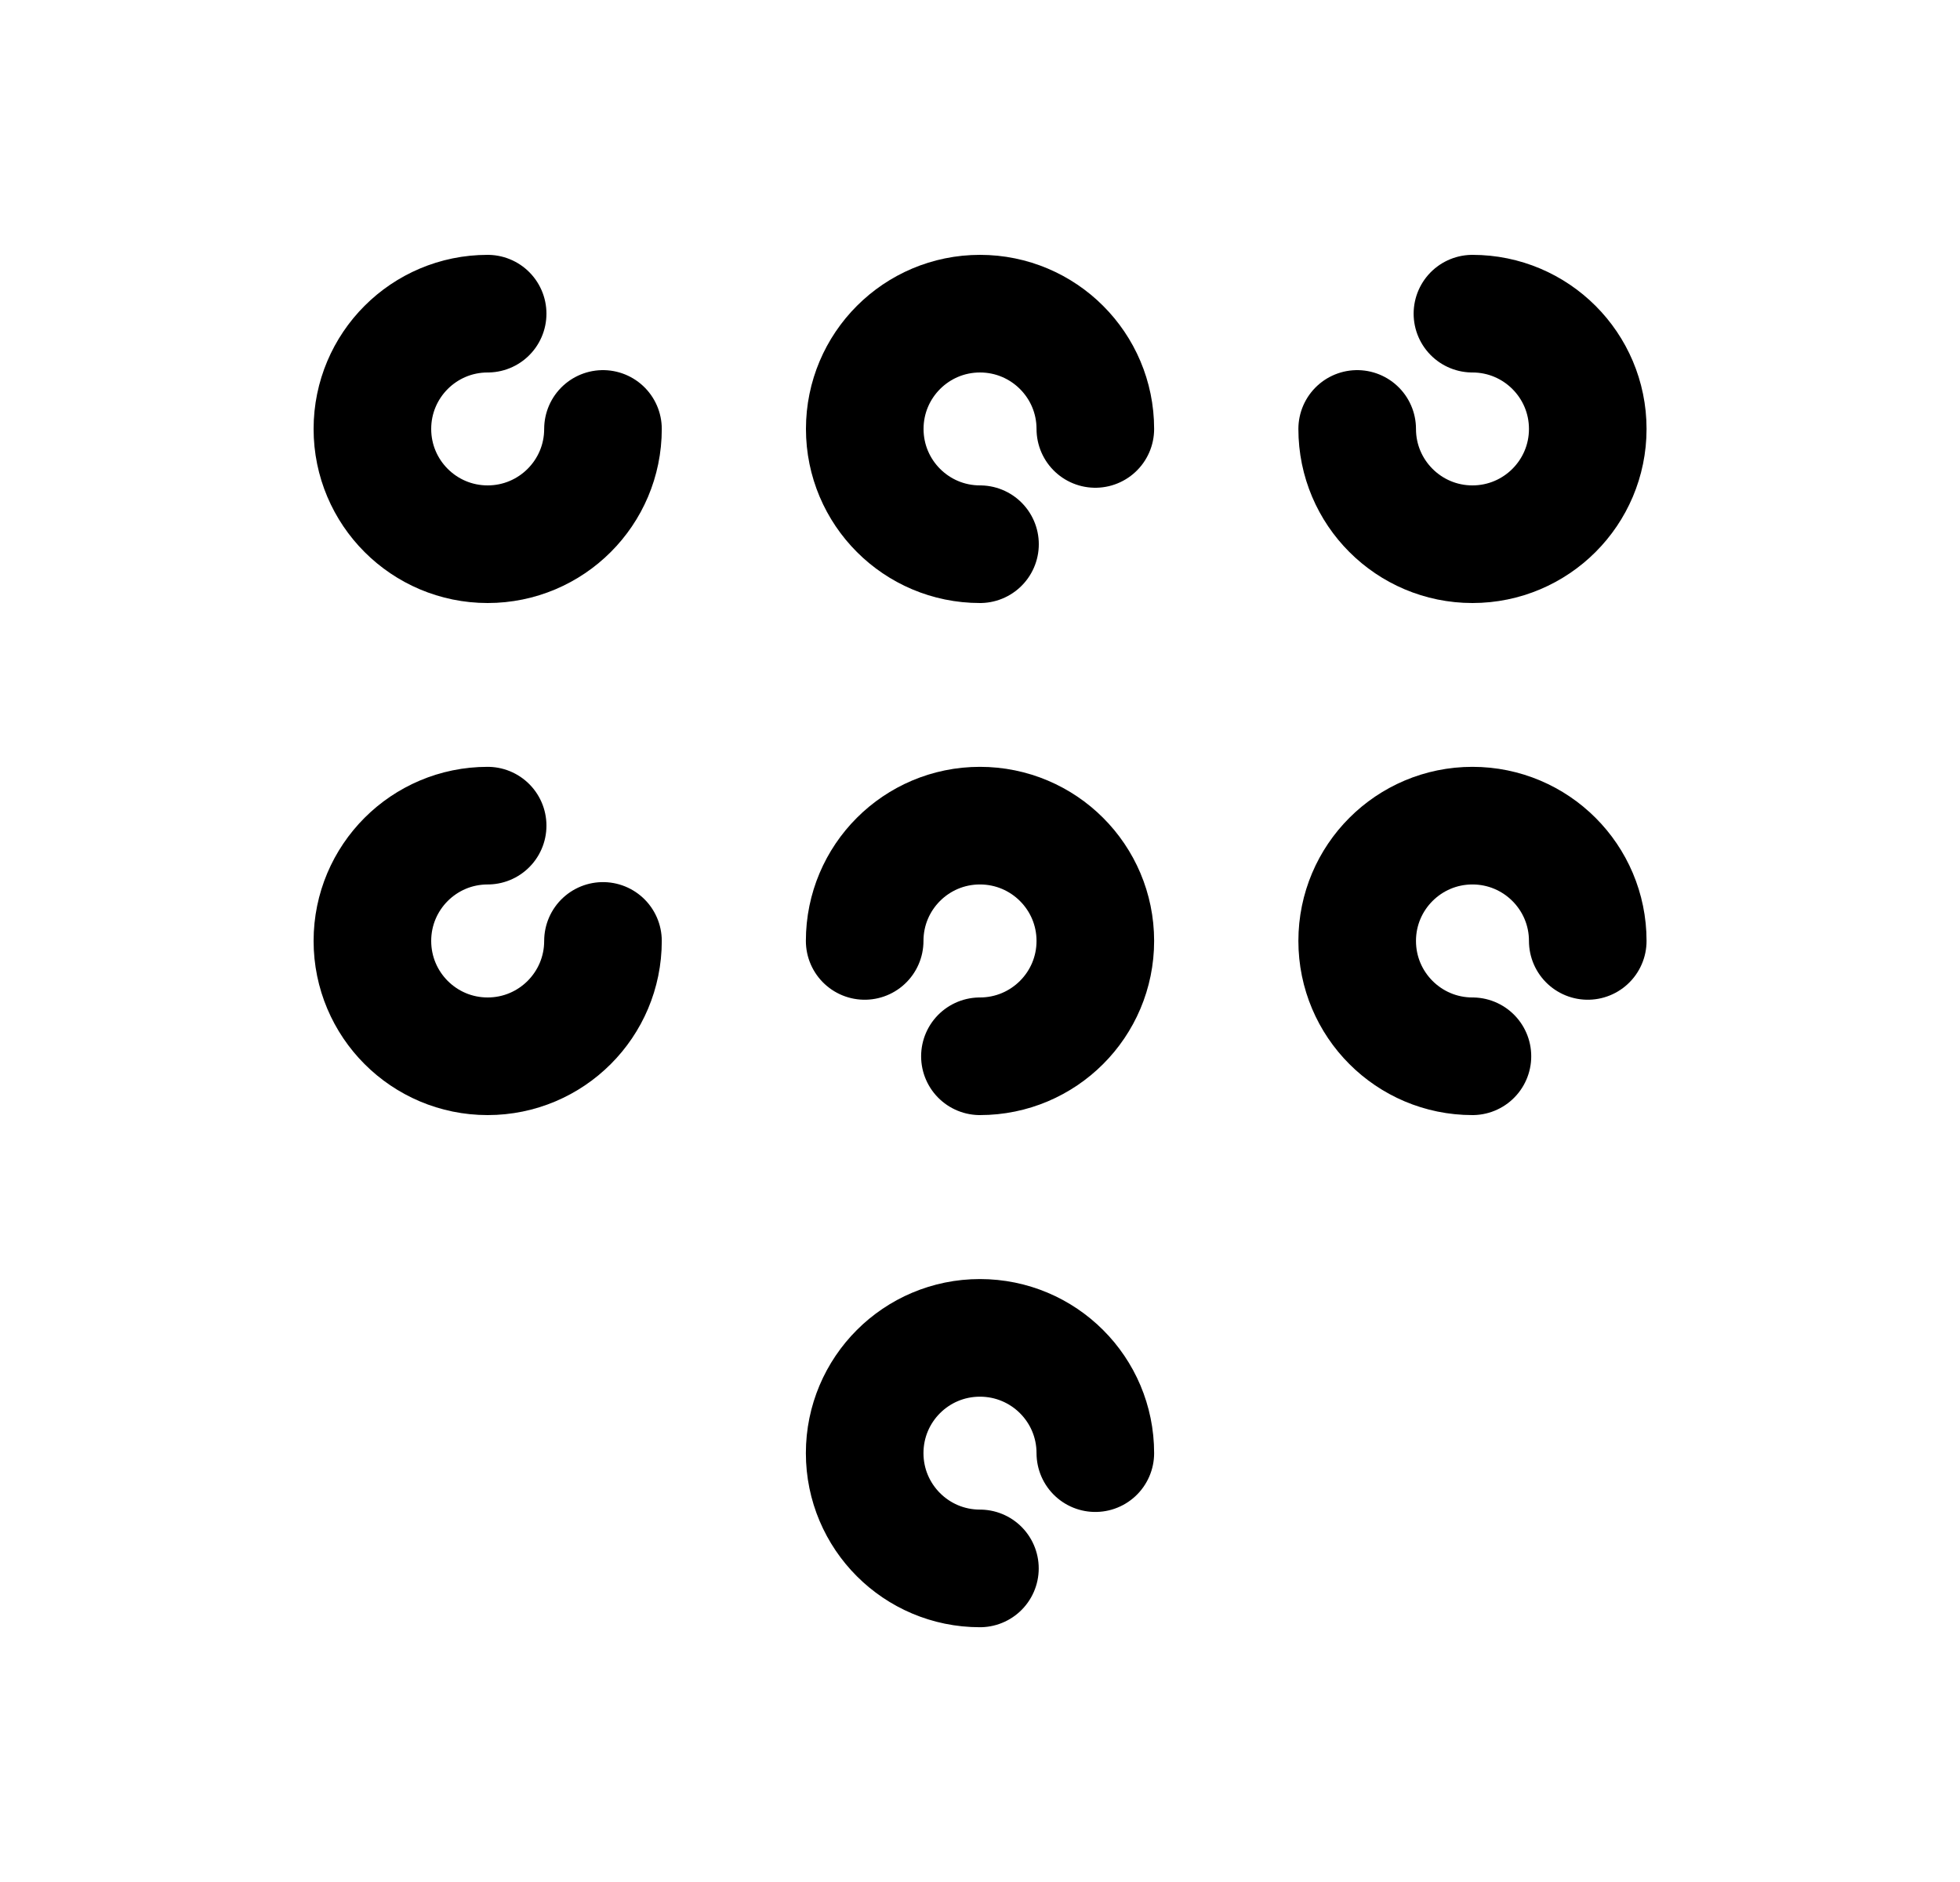 <svg width="25" height="24" viewBox="0 0 25 24" fill="none" xmlns="http://www.w3.org/2000/svg">
<path d="M12.5 6.94C11.688 6.94 11.03 6.282 11.03 5.47C11.03 4.658 11.688 4 12.5 4C13.312 4 13.971 4.658 13.971 5.47" stroke="black" stroke-width="1.5" stroke-linecap="round" stroke-linejoin="round"/>
<path d="M12.499 13.47C13.312 13.47 13.971 12.812 13.971 11.999C13.971 11.187 13.312 10.529 12.499 10.529C11.687 10.529 11.029 11.187 11.029 11.999" stroke="black" stroke-width="1.5" stroke-linecap="round" stroke-linejoin="round"/>
<path d="M12.499 20.001C11.687 20.001 11.029 19.343 11.029 18.531C11.029 17.718 11.687 17.061 12.499 17.061C13.312 17.061 13.971 17.718 13.971 18.531" stroke="black" stroke-width="1.5" stroke-linecap="round" stroke-linejoin="round"/>
<path d="M7.691 5.47C7.691 6.282 7.032 6.94 6.22 6.94C5.408 6.94 4.75 6.282 4.75 5.47C4.75 4.658 5.408 4 6.22 4" stroke="black" stroke-width="1.5" stroke-linecap="round" stroke-linejoin="round"/>
<path d="M7.691 11.999C7.691 12.812 7.032 13.47 6.22 13.47C5.408 13.47 4.75 12.812 4.75 11.999C4.75 11.187 5.408 10.529 6.22 10.529" stroke="black" stroke-width="1.5" stroke-linecap="round" stroke-linejoin="round"/>
<path d="M17.311 5.47C17.311 6.282 17.97 6.94 18.781 6.94C19.593 6.94 20.252 6.282 20.252 5.47C20.252 4.658 19.593 4 18.781 4" stroke="black" stroke-width="1.5" stroke-linecap="round" stroke-linejoin="round"/>
<path d="M18.781 13.47C17.97 13.47 17.311 12.812 17.311 11.999C17.311 11.187 17.97 10.529 18.781 10.529C19.593 10.529 20.252 11.187 20.252 11.999" stroke="black" stroke-width="1.5" stroke-linecap="round" stroke-linejoin="round"/>
</svg>
